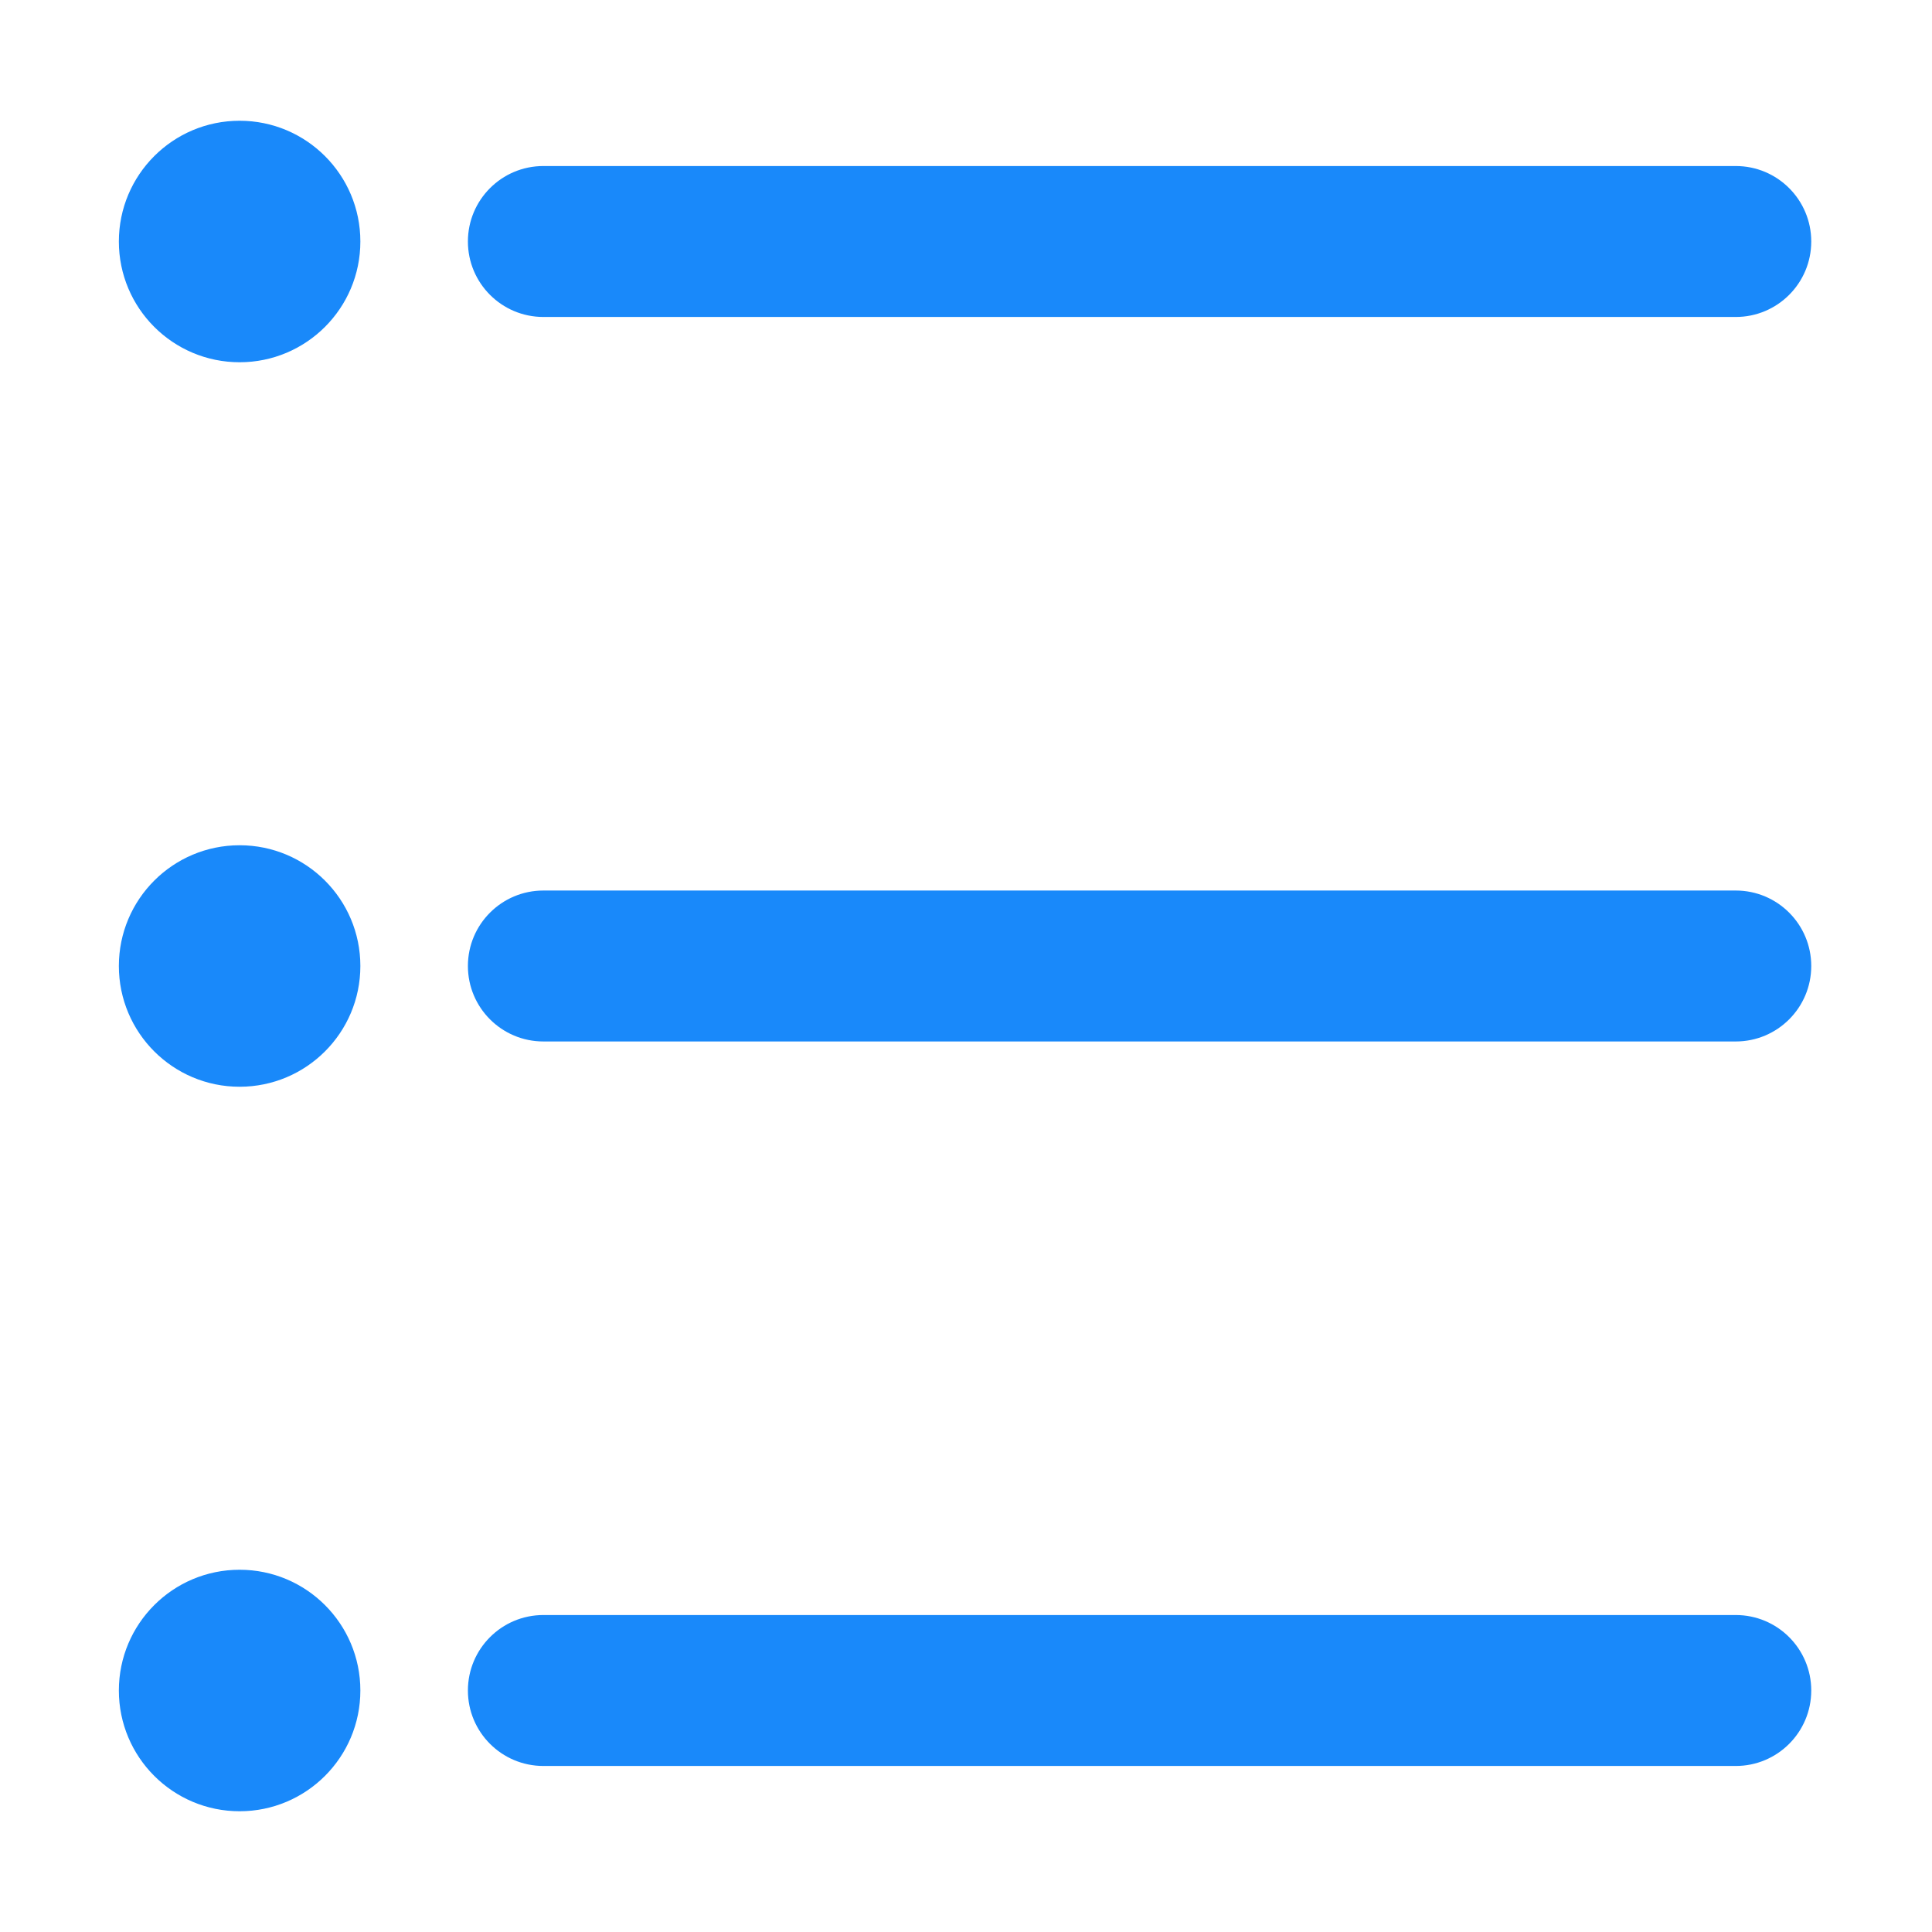<?xml version="1.0" standalone="no"?>
<!DOCTYPE svg PUBLIC "-//W3C//DTD SVG 1.1//EN" "http://www.w3.org/Graphics/SVG/1.1/DTD/svg11.dtd">
<svg class="icon" viewBox="0 0 1024 1024" version="1.1" xmlns="http://www.w3.org/2000/svg" p-id="4188" width="48" height="48" xmlns:xlink="http://www.w3.org/1999/xlink">
  <path fill="#1989fa" d="M127 192c-35.346 0-64-28.654-64-64 0-35.346 28.654-64 64-64 35.346 0 64 28.654 64 64 0 35.346-28.654 64-64 64z m0 384c-35.346 0-64-28.654-64-64 0-35.346 28.654-64 64-64 35.346 0 64 28.654 64 64 0 35.346-28.654 64-64 64z m0 384c-35.346 0-64-28.654-64-64 0-35.346 28.654-64 64-64 35.346 0 64 28.654 64 64 0 35.346-28.654 64-64 64zM288 88h632c22.091 0 40 17.909 40 40s-17.909 40-40 40H288c-22.091 0-40-17.909-40-40s17.909-40 40-40z m0 384h632c22.091 0 40 17.909 40 40s-17.909 40-40 40H288c-22.091 0-40-17.909-40-40s17.909-40 40-40z m0 384h632c22.091 0 40 17.909 40 40s-17.909 40-40 40H288c-22.091 0-40-17.909-40-40s17.909-40 40-40z" p-id="4189"></path>
</svg>